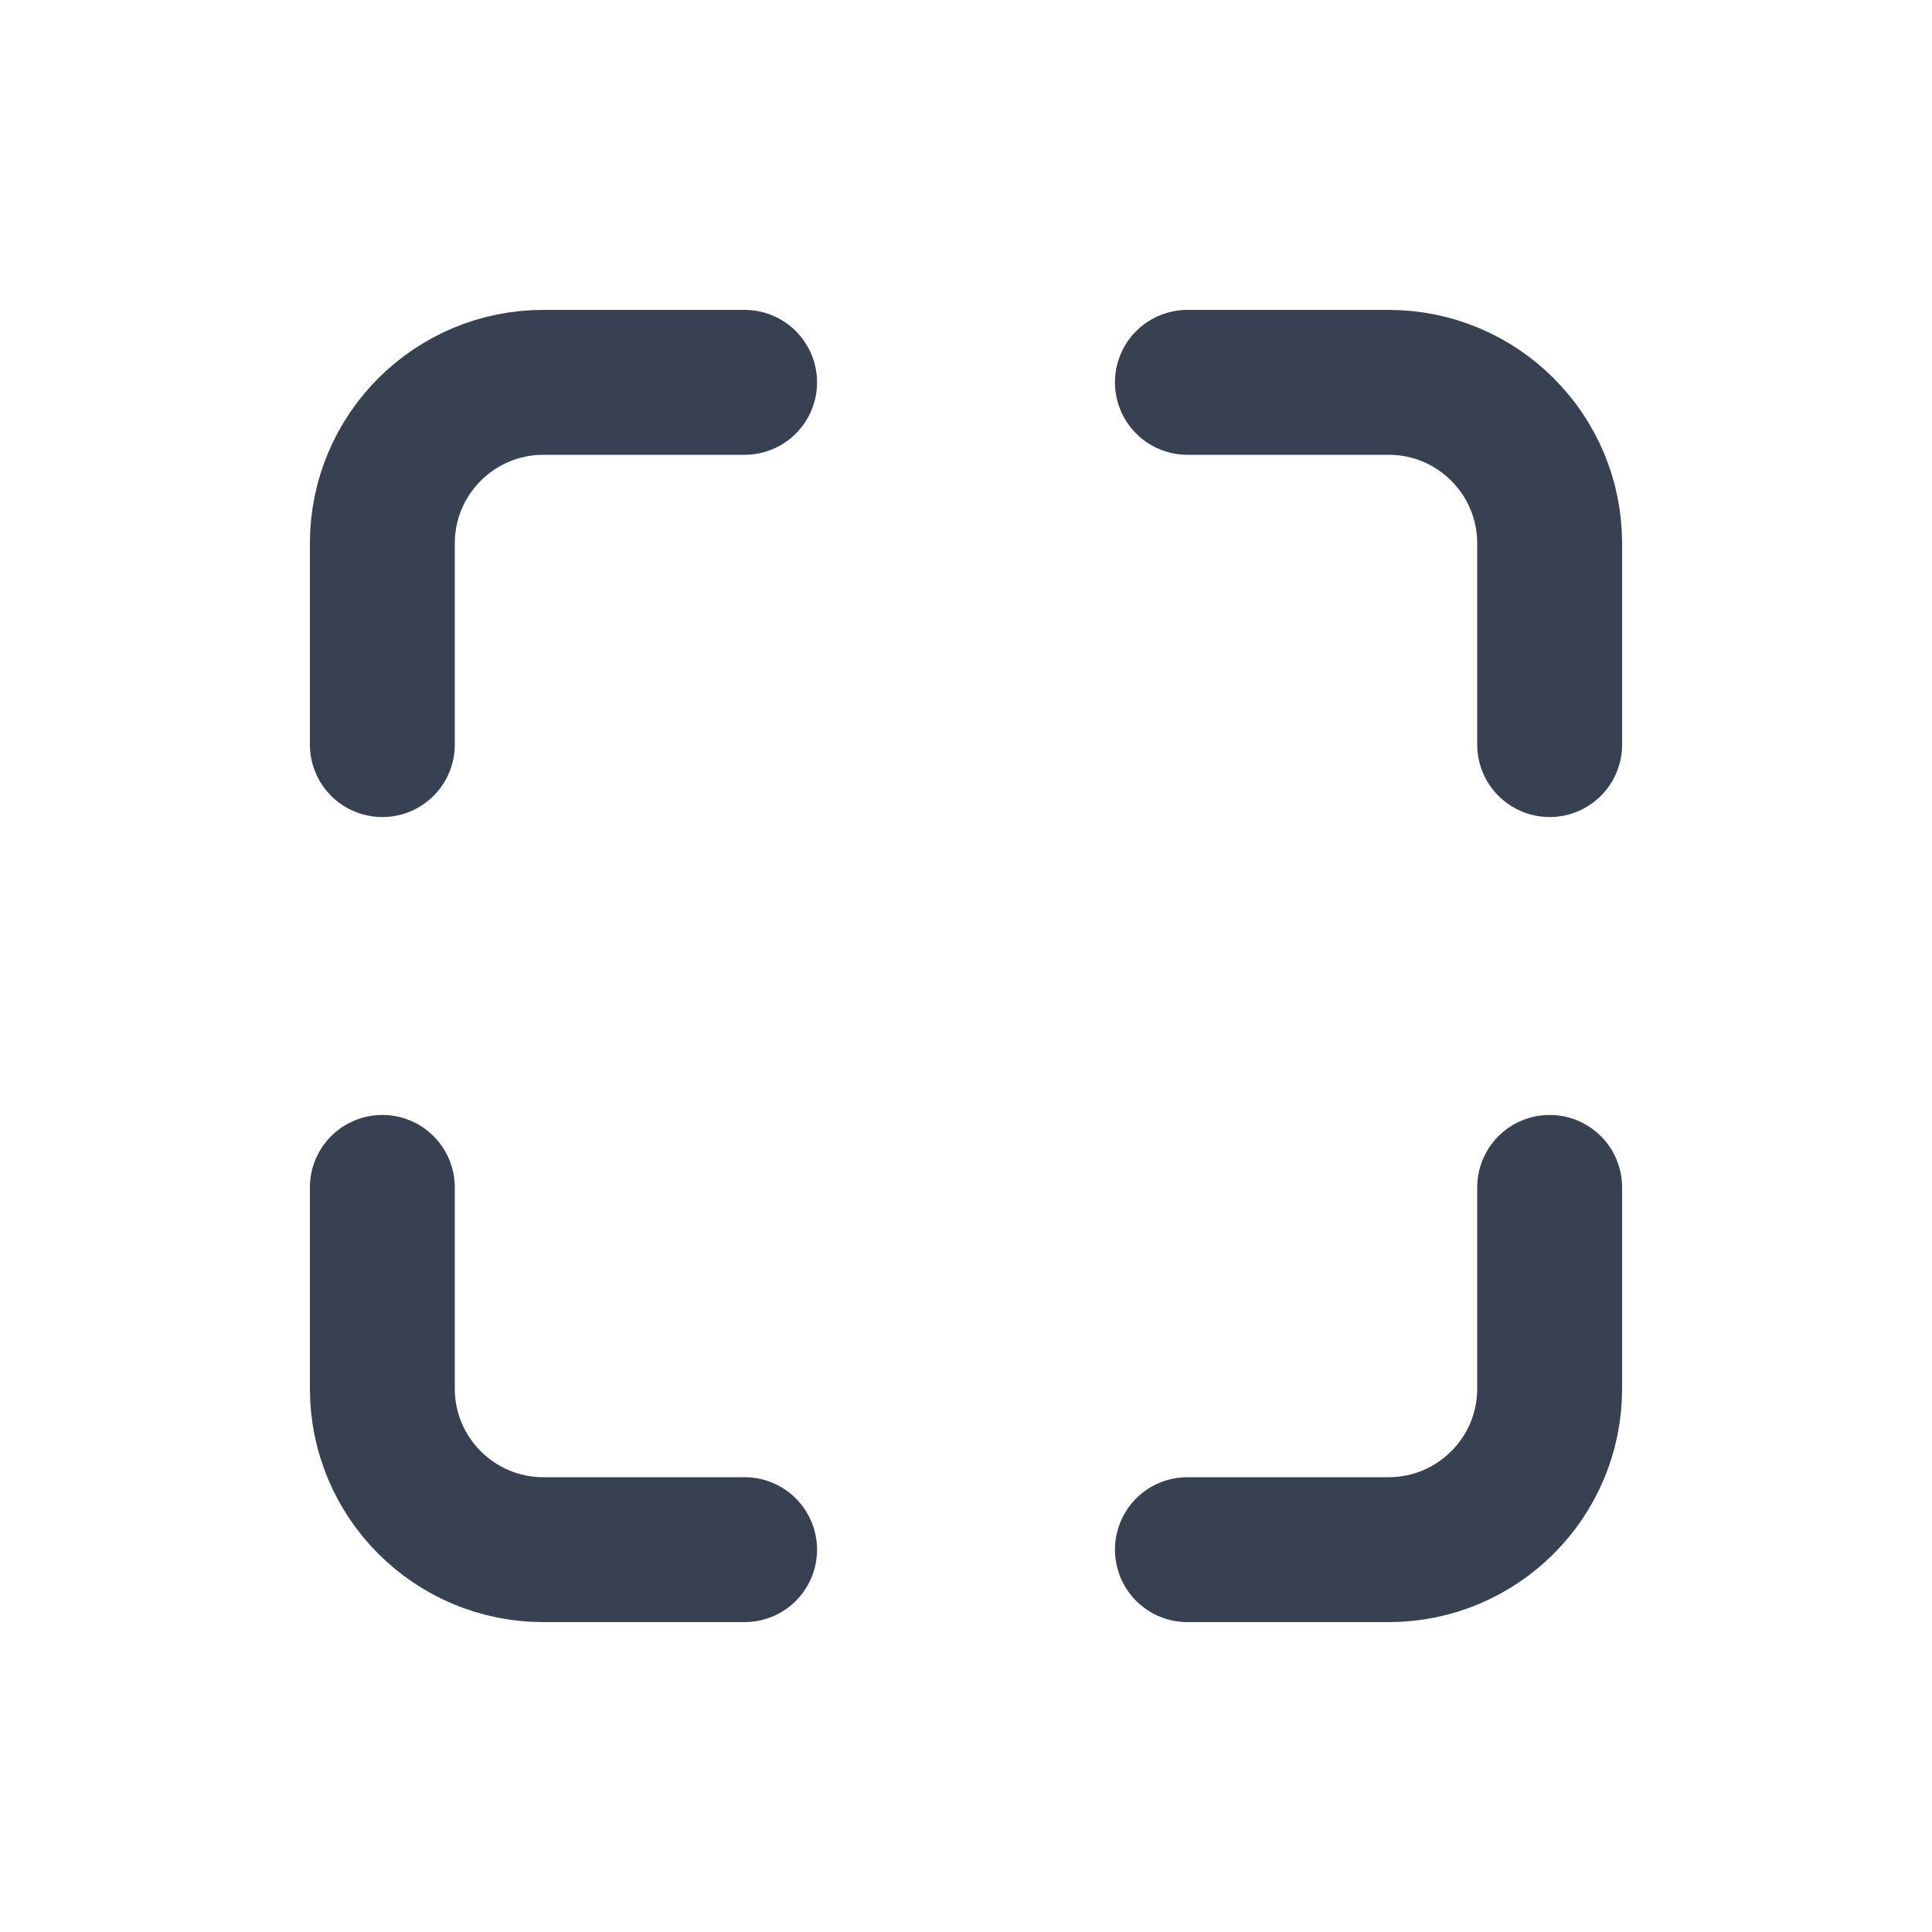 <svg width="20" height="20" viewBox="0 0 20 20" fill="none" xmlns="http://www.w3.org/2000/svg">
<path d="M3.958 12.292V14.375C3.958 15.296 4.705 16.042 5.625 16.042H7.708" stroke="#374151" stroke-width="1.5" stroke-linecap="round" stroke-linejoin="round"/>
<path d="M16.042 12.292V14.375C16.042 15.296 15.295 16.042 14.375 16.042H12.292" stroke="#374151" stroke-width="1.5" stroke-linecap="round" stroke-linejoin="round"/>
<path d="M16.042 7.708V5.625C16.042 4.704 15.295 3.958 14.375 3.958H12.292" stroke="#374151" stroke-width="1.5" stroke-linecap="round" stroke-linejoin="round"/>
<path d="M3.958 7.708V5.625C3.958 4.704 4.705 3.958 5.625 3.958H7.708" stroke="#374151" stroke-width="1.5" stroke-linecap="round" stroke-linejoin="round"/>
</svg>
